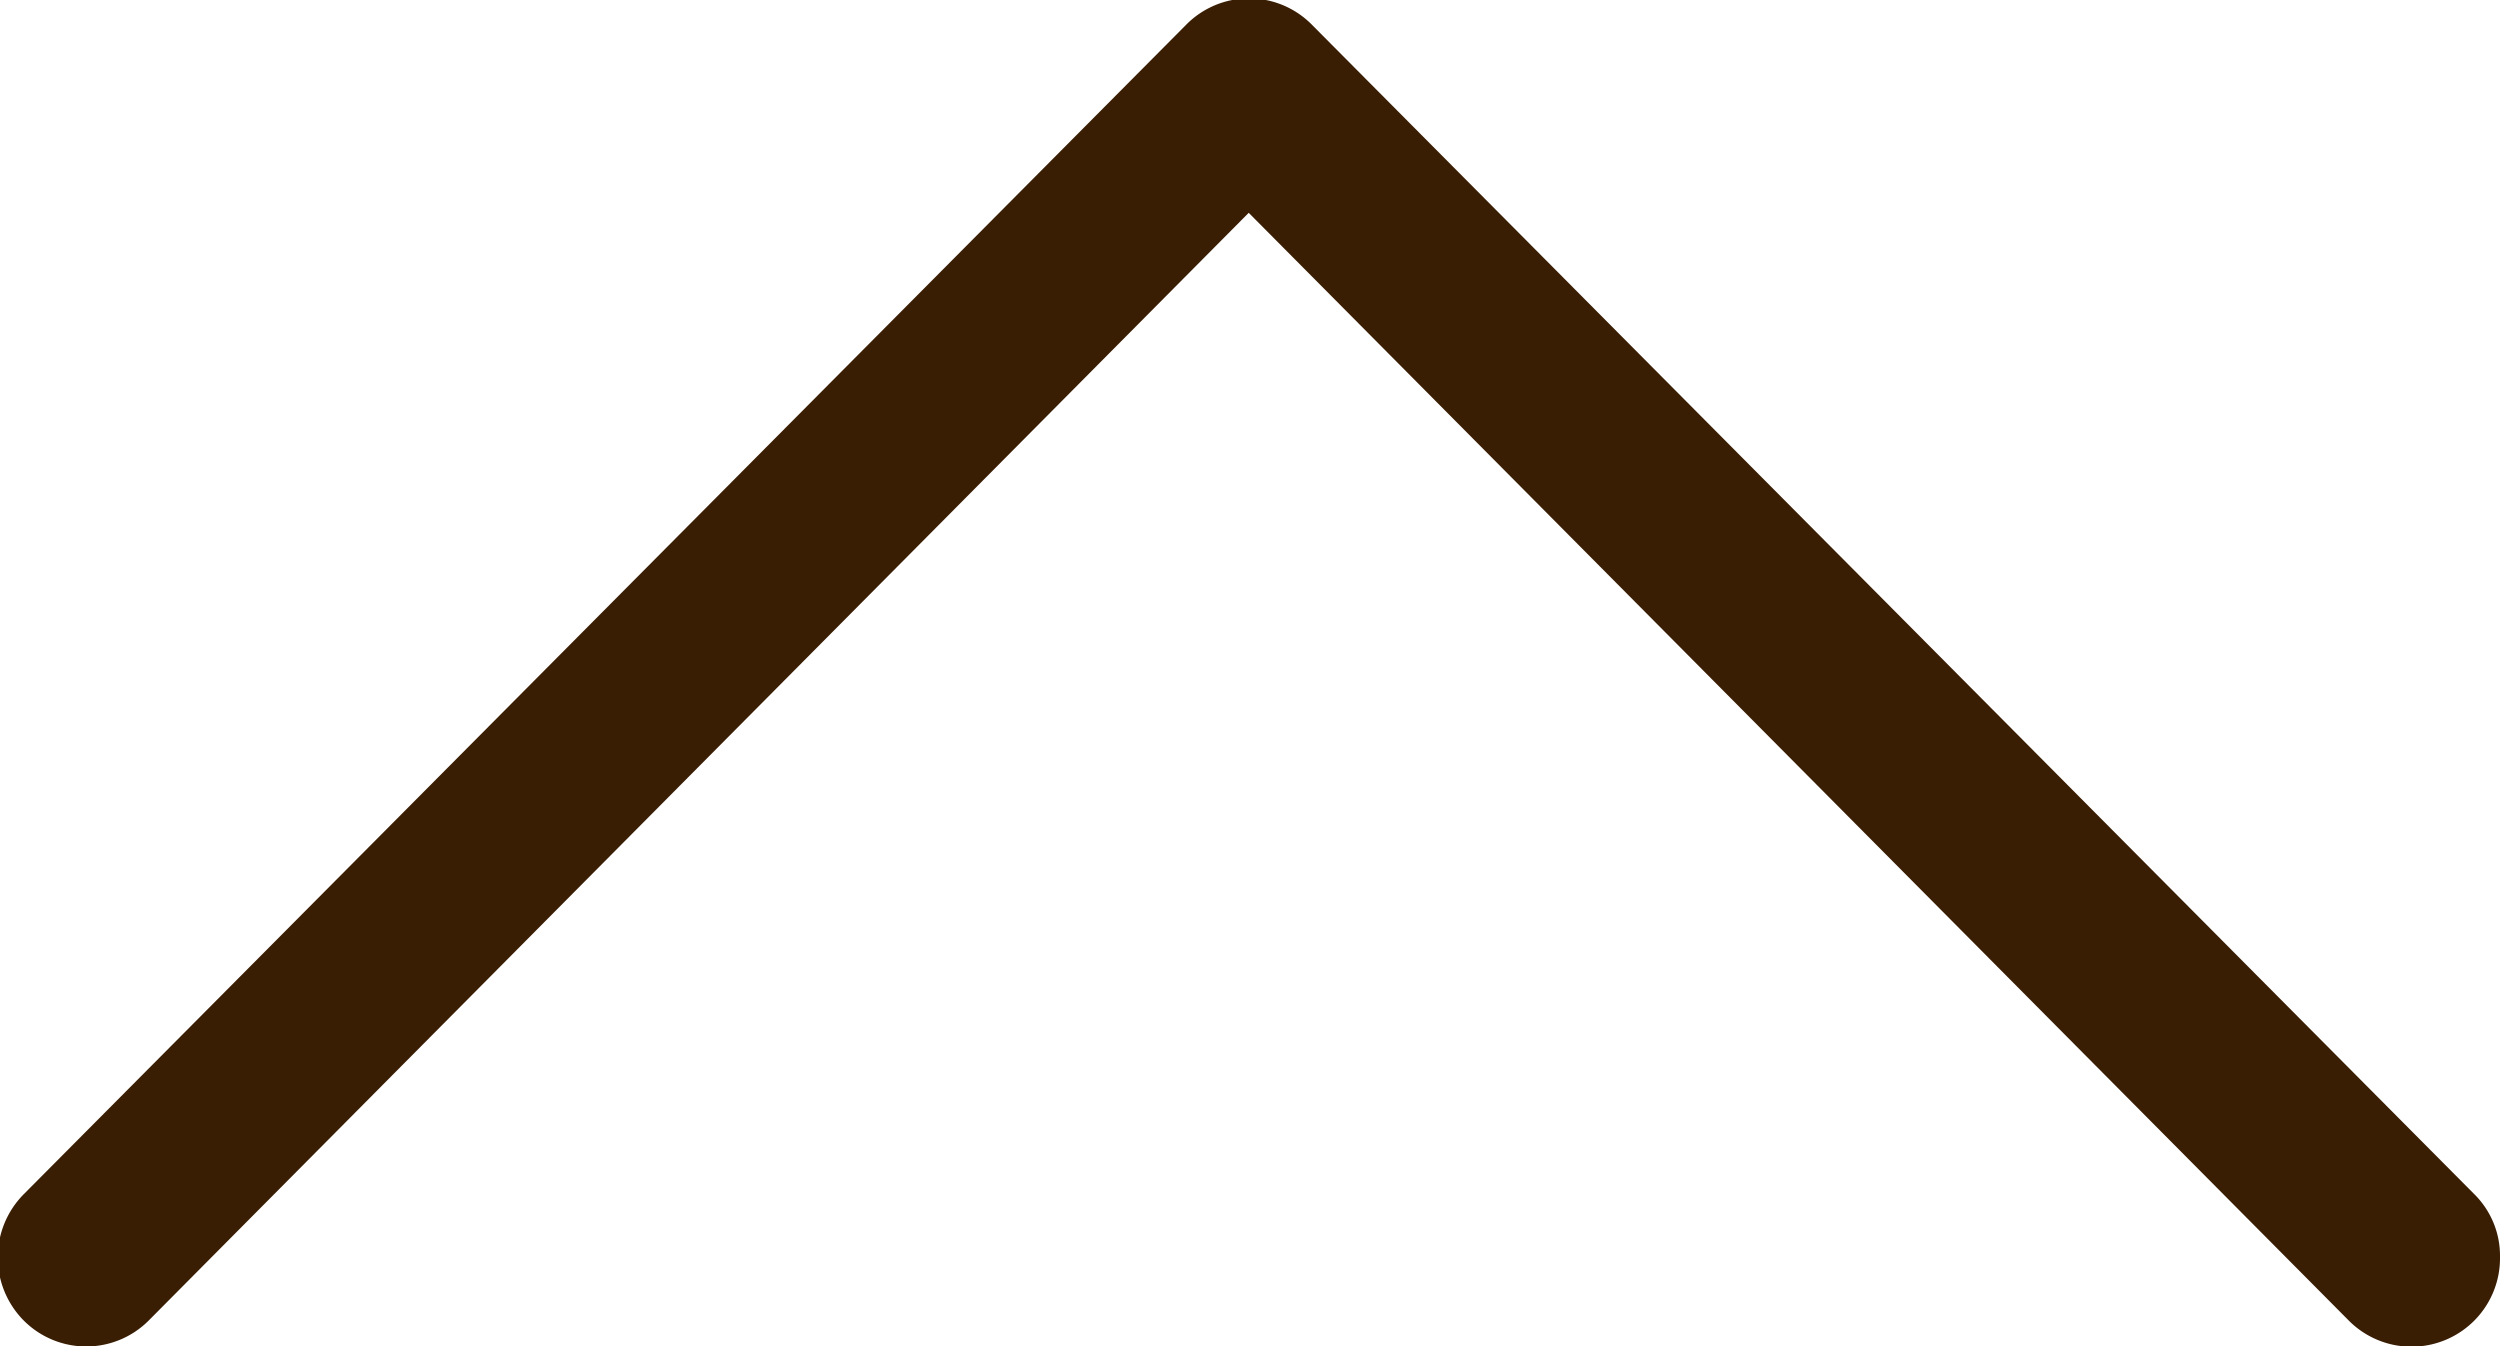 <svg xmlns="http://www.w3.org/2000/svg" width="39" height="21" viewBox="0 0 39 21">
  <defs>
    <style>
      .cls-1 {
        fill: #3a1e04;
        fill-rule: evenodd;
      }
    </style>
  </defs>
  <path id="up.svg" class="cls-1" d="M1569.6,4618.66a1.352,1.352,0,0,1,.4.98,1.38,1.38,0,0,1-2.36.99l-17.16-17.28-17.16,17.28a1.376,1.376,0,0,1-1.95,0,1.4,1.4,0,0,1,0-1.97l18.14-18.25a1.376,1.376,0,0,1,1.95,0Z" transform="translate(-1531 -4600.03)"/>
</svg>

